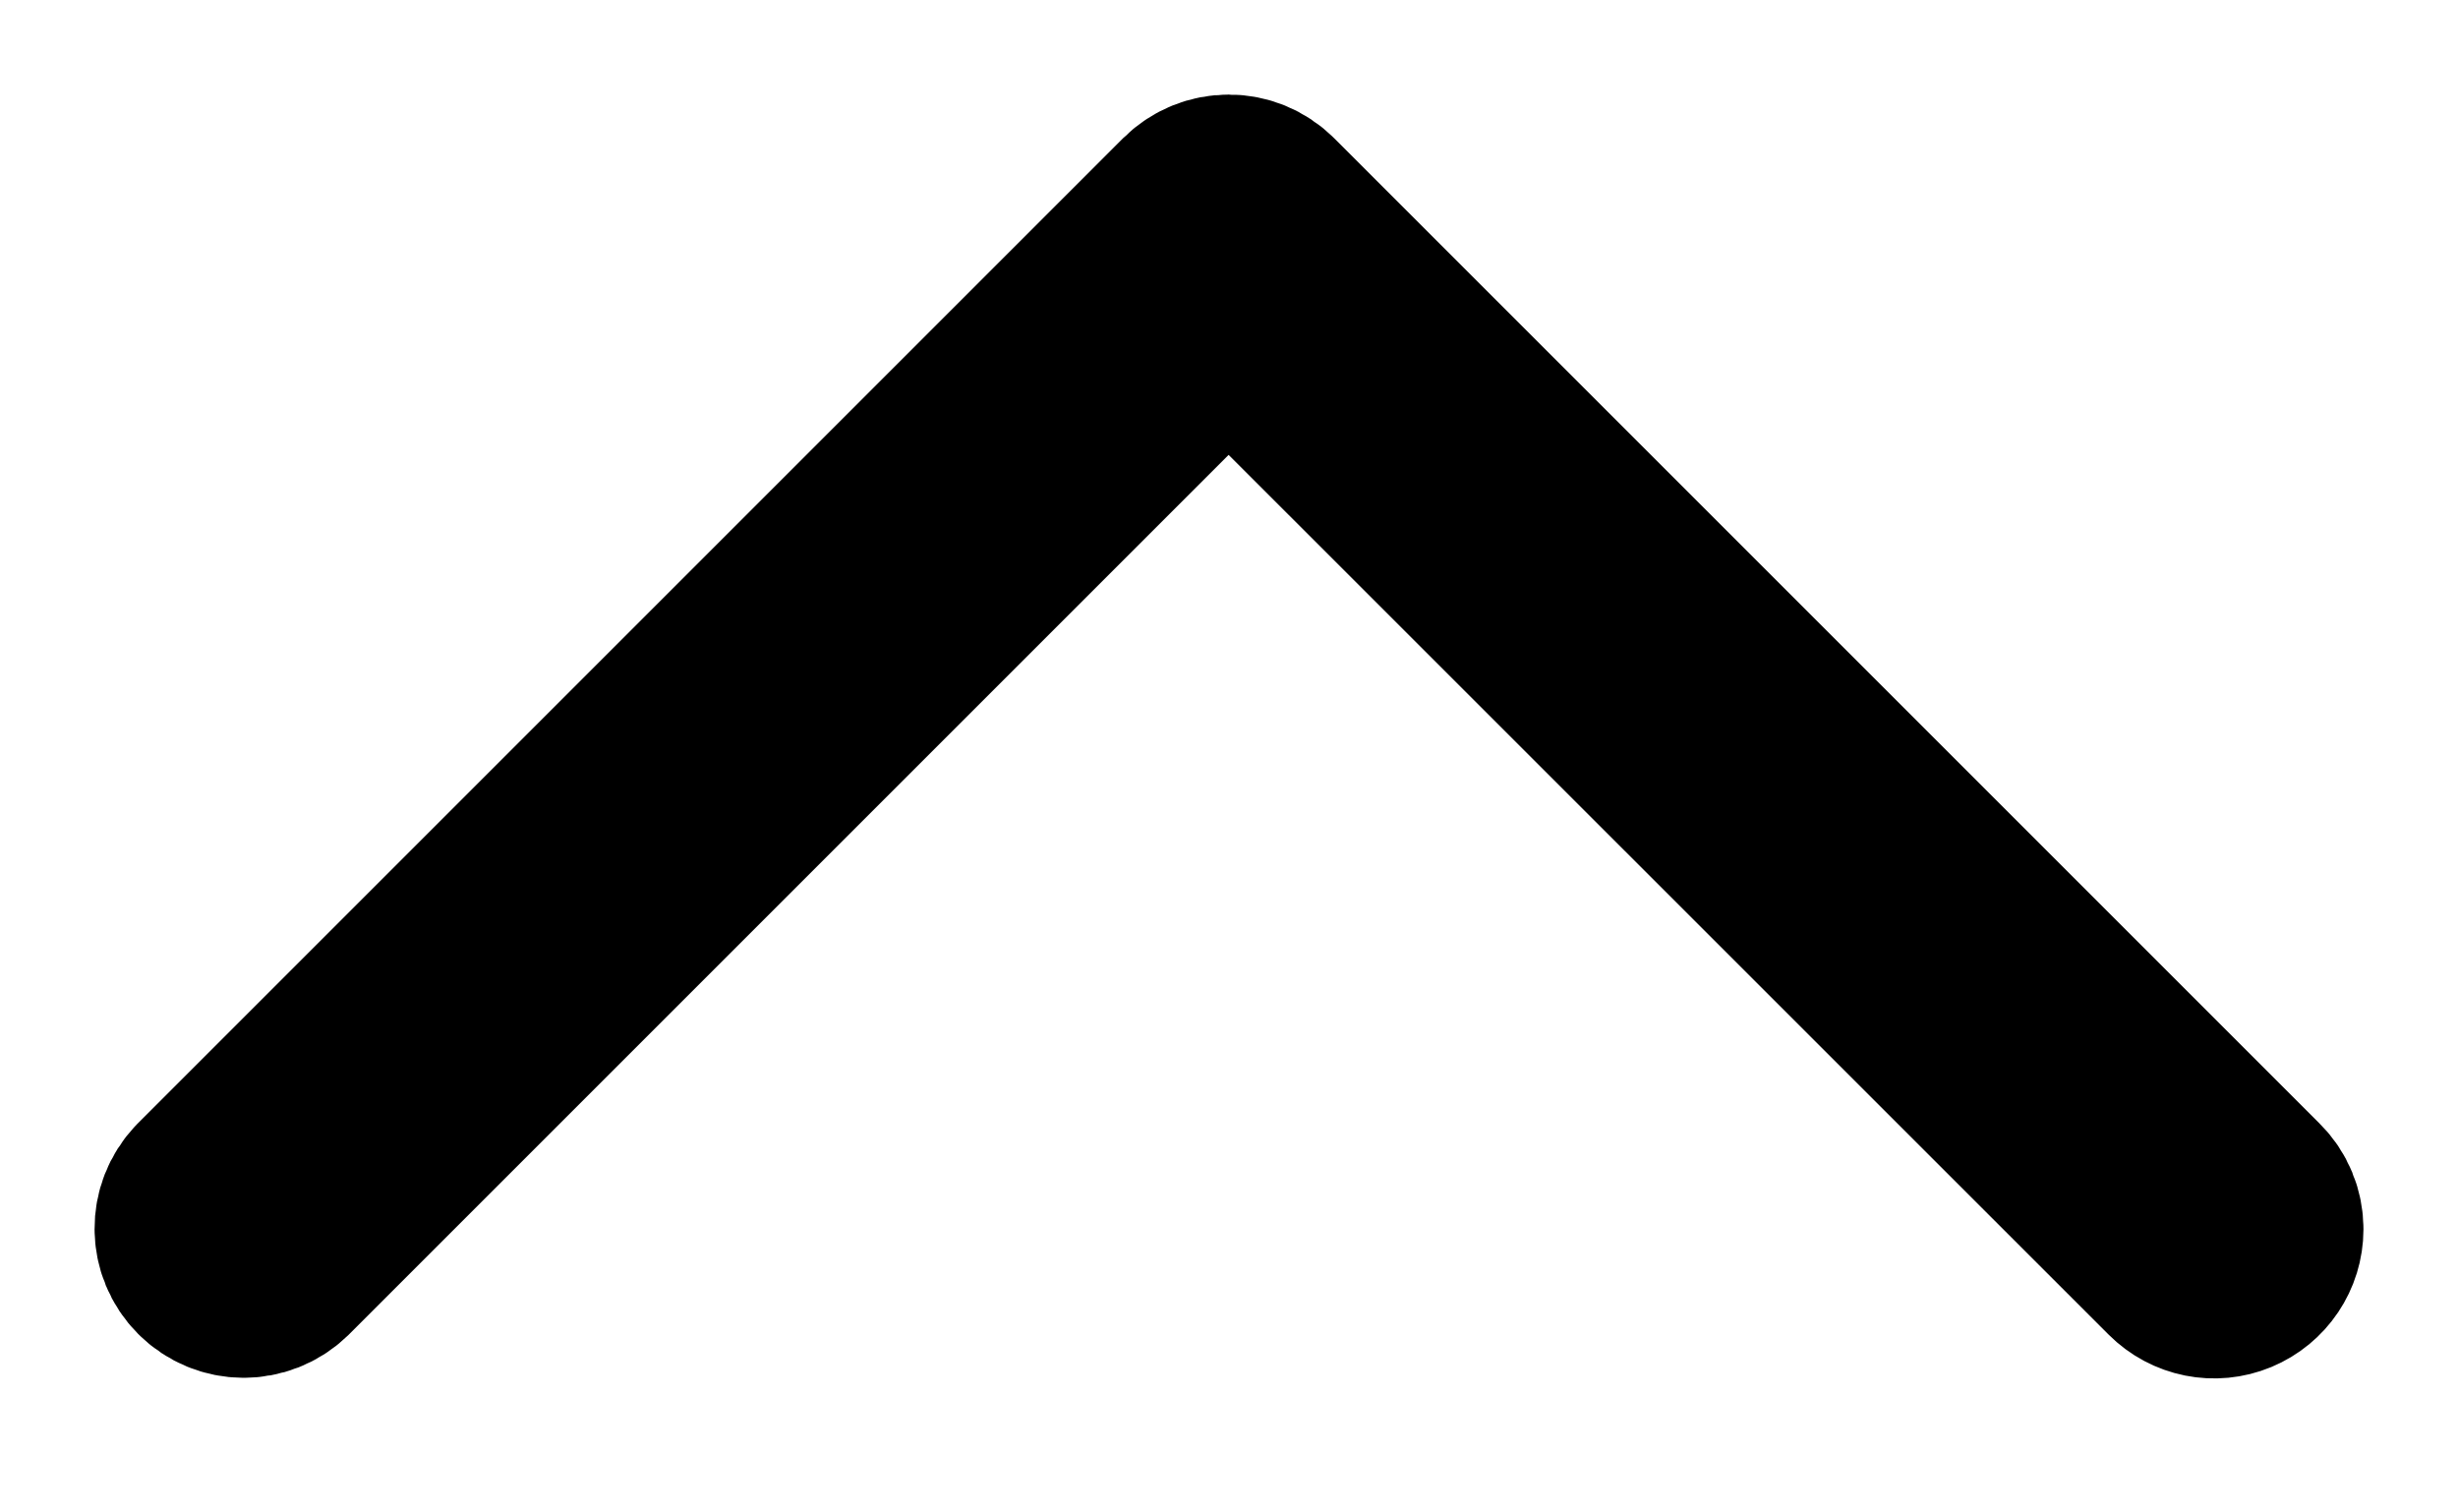 <?xml version="1.0" encoding="UTF-8"?>
<svg width="13px" height="8px" viewBox="0 0 13 8" version="1.1" xmlns="http://www.w3.org/2000/svg" xmlns:xlink="http://www.w3.org/1999/xlink">
    <!-- Generator: Sketch 50.2 (55047) - http://www.bohemiancoding.com/sketch -->
    <title>Artboard Copy</title>
    <desc>Created with Sketch.</desc>
    <defs></defs>
    <g id="Artboard-Copy" stroke="none" stroke-width="1" fill="none" fill-rule="evenodd">
        <g id="chevron-top" transform="translate(1, 1)" fill="#000000" fill-rule="nonzero" stroke="#000000">
            <path d="M11,5.502 C11,5.425 10.97,5.351 10.915,5.297 L5.703,0.085 C5.59,-0.028 5.407,-0.028 5.293,0.085 L0.081,5.297 C-0.028,5.411 -0.027,5.591 0.085,5.703 C0.197,5.815 0.377,5.816 0.491,5.706 L5.498,0.699 L10.506,5.706 C10.589,5.789 10.713,5.814 10.821,5.769 C10.929,5.724 11,5.619 11,5.502 Z" id="Shape"></path>
        </g>
    </g>
</svg>